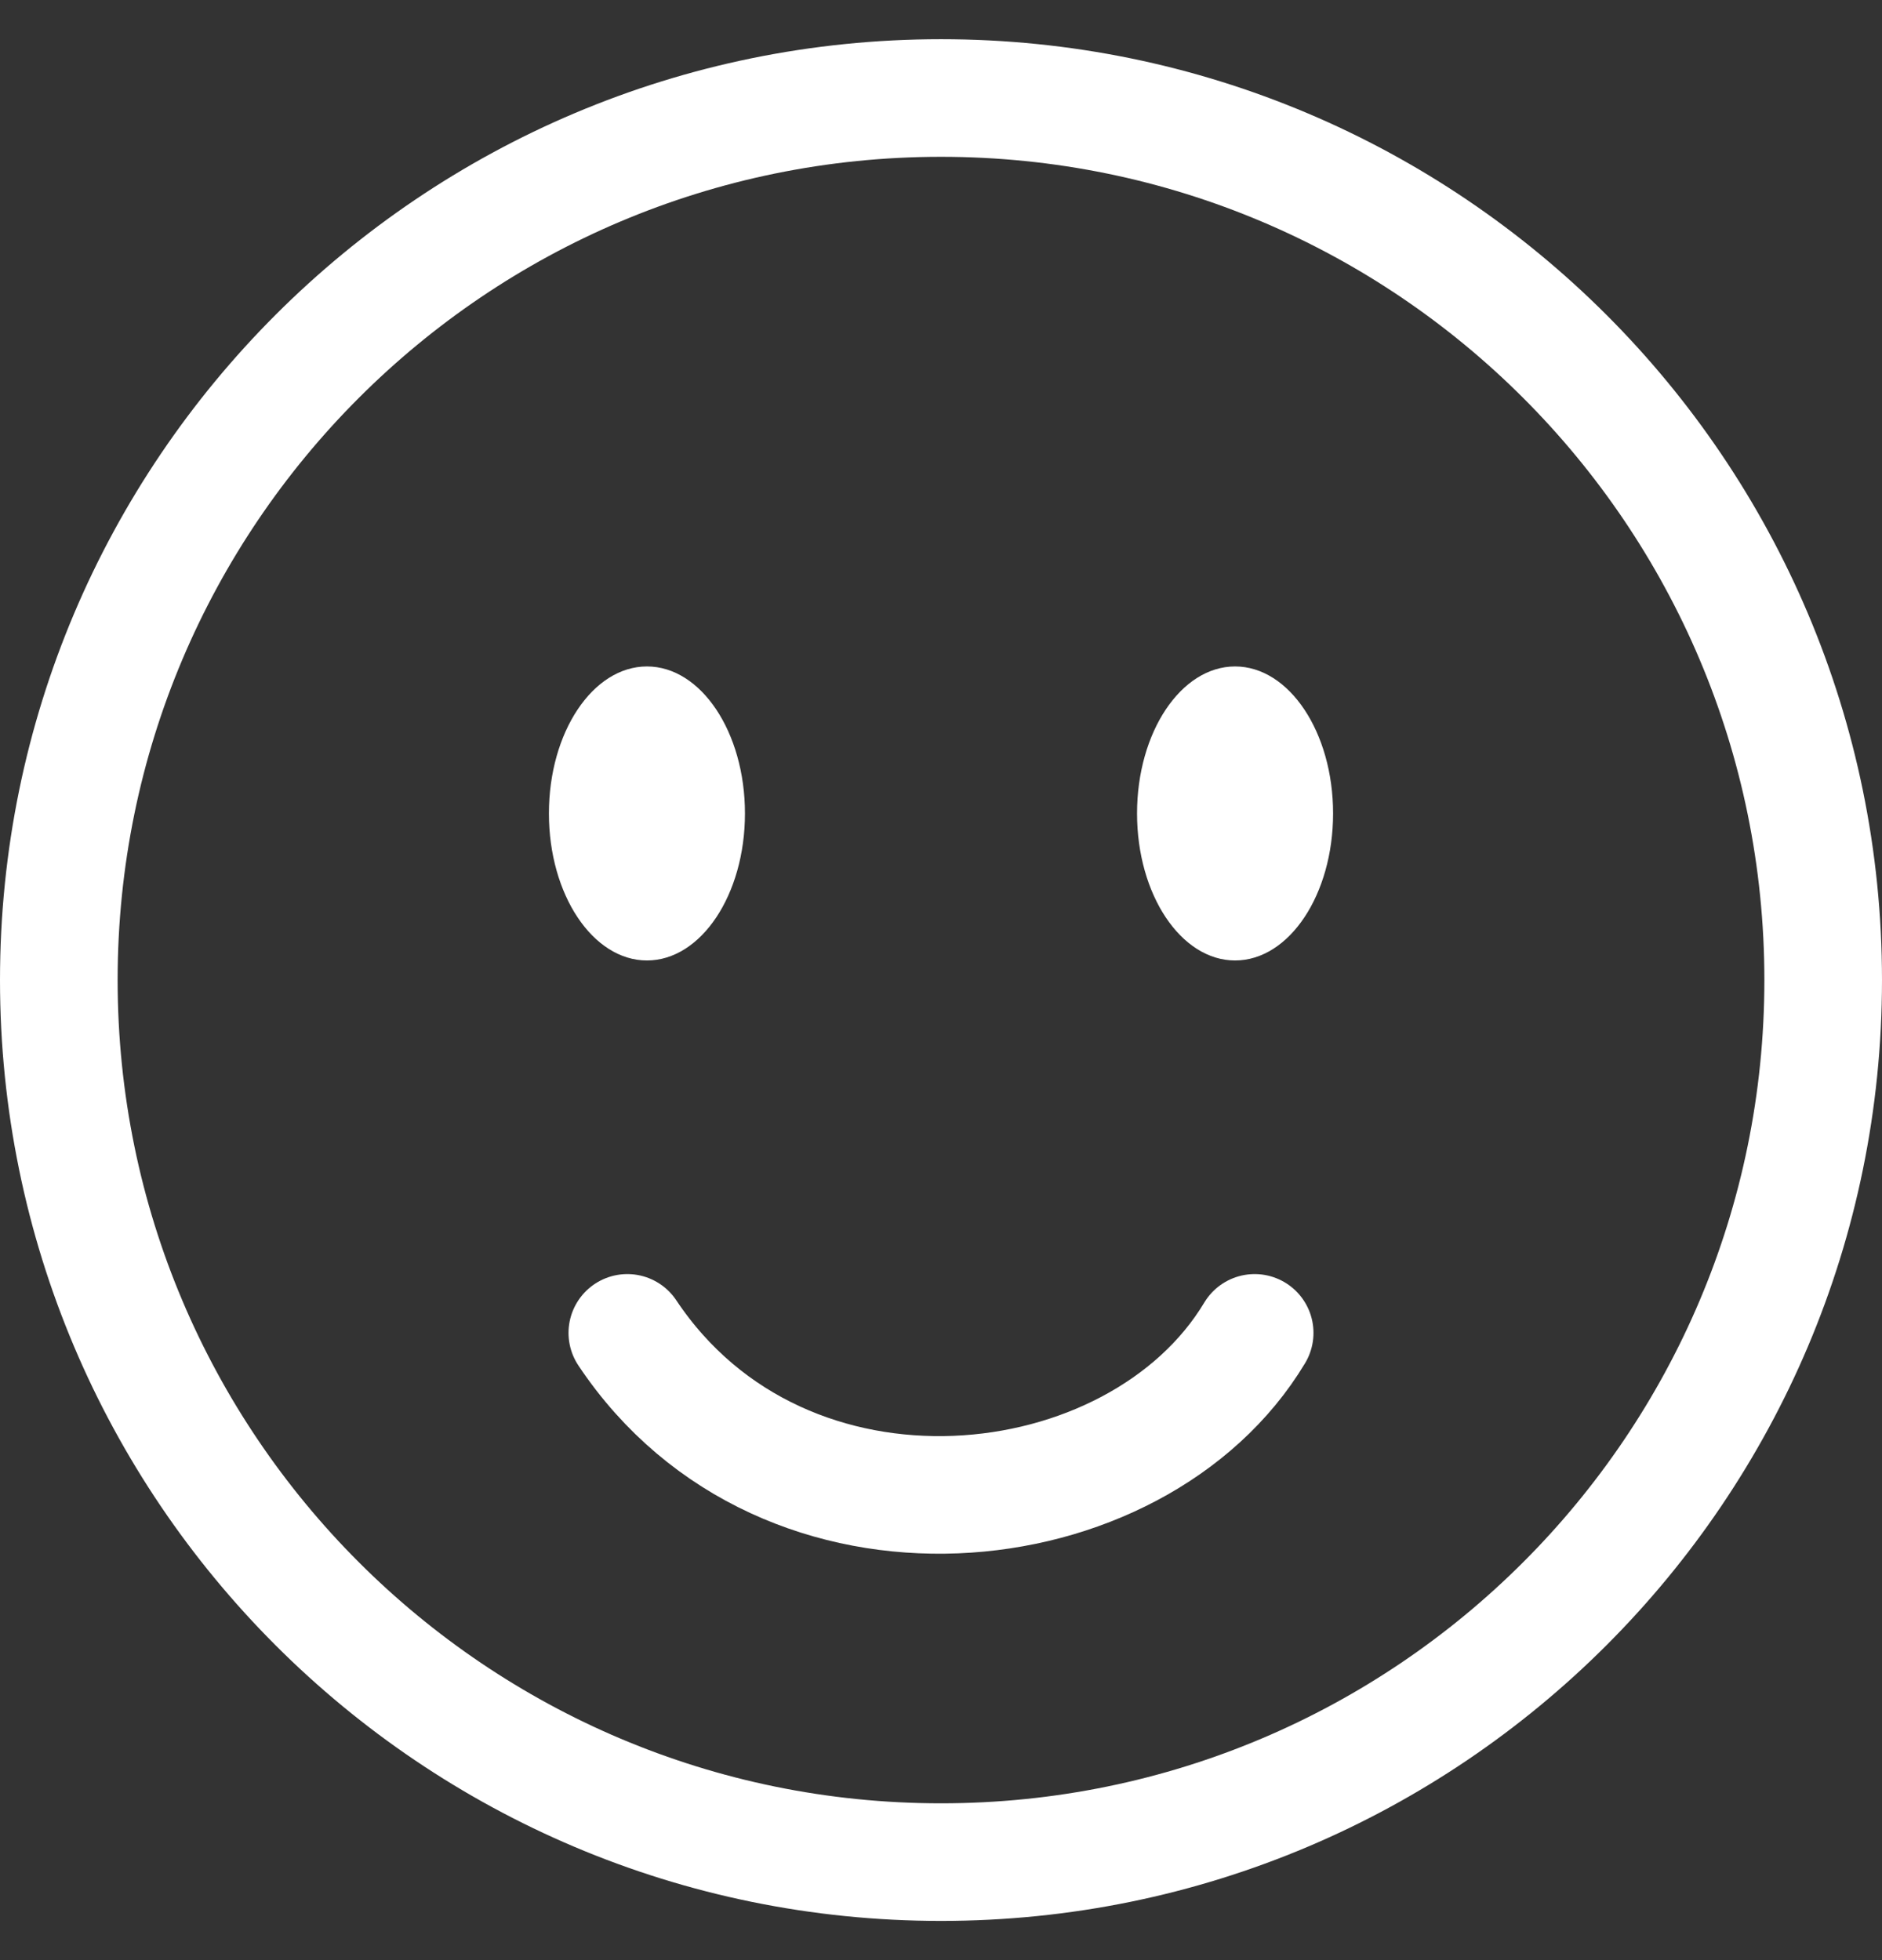 <svg width="24" height="25" viewBox="0 0 24 25" fill="none" xmlns="http://www.w3.org/2000/svg">
<rect x="0" y="0" width="24" height="25" fill="#333333" stroke="none"/>
<g clip-path="url(#clip0_202_80)">
<path d="M12 23.75C18.213 23.75 23.25 18.713 23.25 12.5C23.25 6.287 18.213 1.25 12 1.25C5.787 1.25 0.75 6.287 0.75 12.5C0.75 18.713 5.787 23.75 12 23.75Z" stroke="white" stroke-width="1.5" stroke-linecap="round" stroke-linejoin="round"/>
<path d="M8 17C10 20 14.5 19.5 16 17" stroke="white" stroke-width="1.5" stroke-linecap="round"/>
<path d="M17 10.375C17 11.41 16.44 12.25 15.75 12.25C15.06 12.25 14.5 11.41 14.5 10.375C14.5 9.34 15.06 8.5 15.75 8.5C16.44 8.5 17 9.34 17 10.375Z" fill="white"/>
<path d="M8.25 12.25C8.94 12.25 9.5 11.411 9.5 10.375C9.5 9.339 8.94 8.5 8.25 8.5C7.56 8.5 7 9.339 7 10.375C7 11.411 7.56 12.25 8.25 12.25Z" fill="white"/>
</g>
<defs>
<clipPath id="clip0_202_80">
<rect width="24" height="25" fill="white"/>
</clipPath>
</defs>
</svg>
